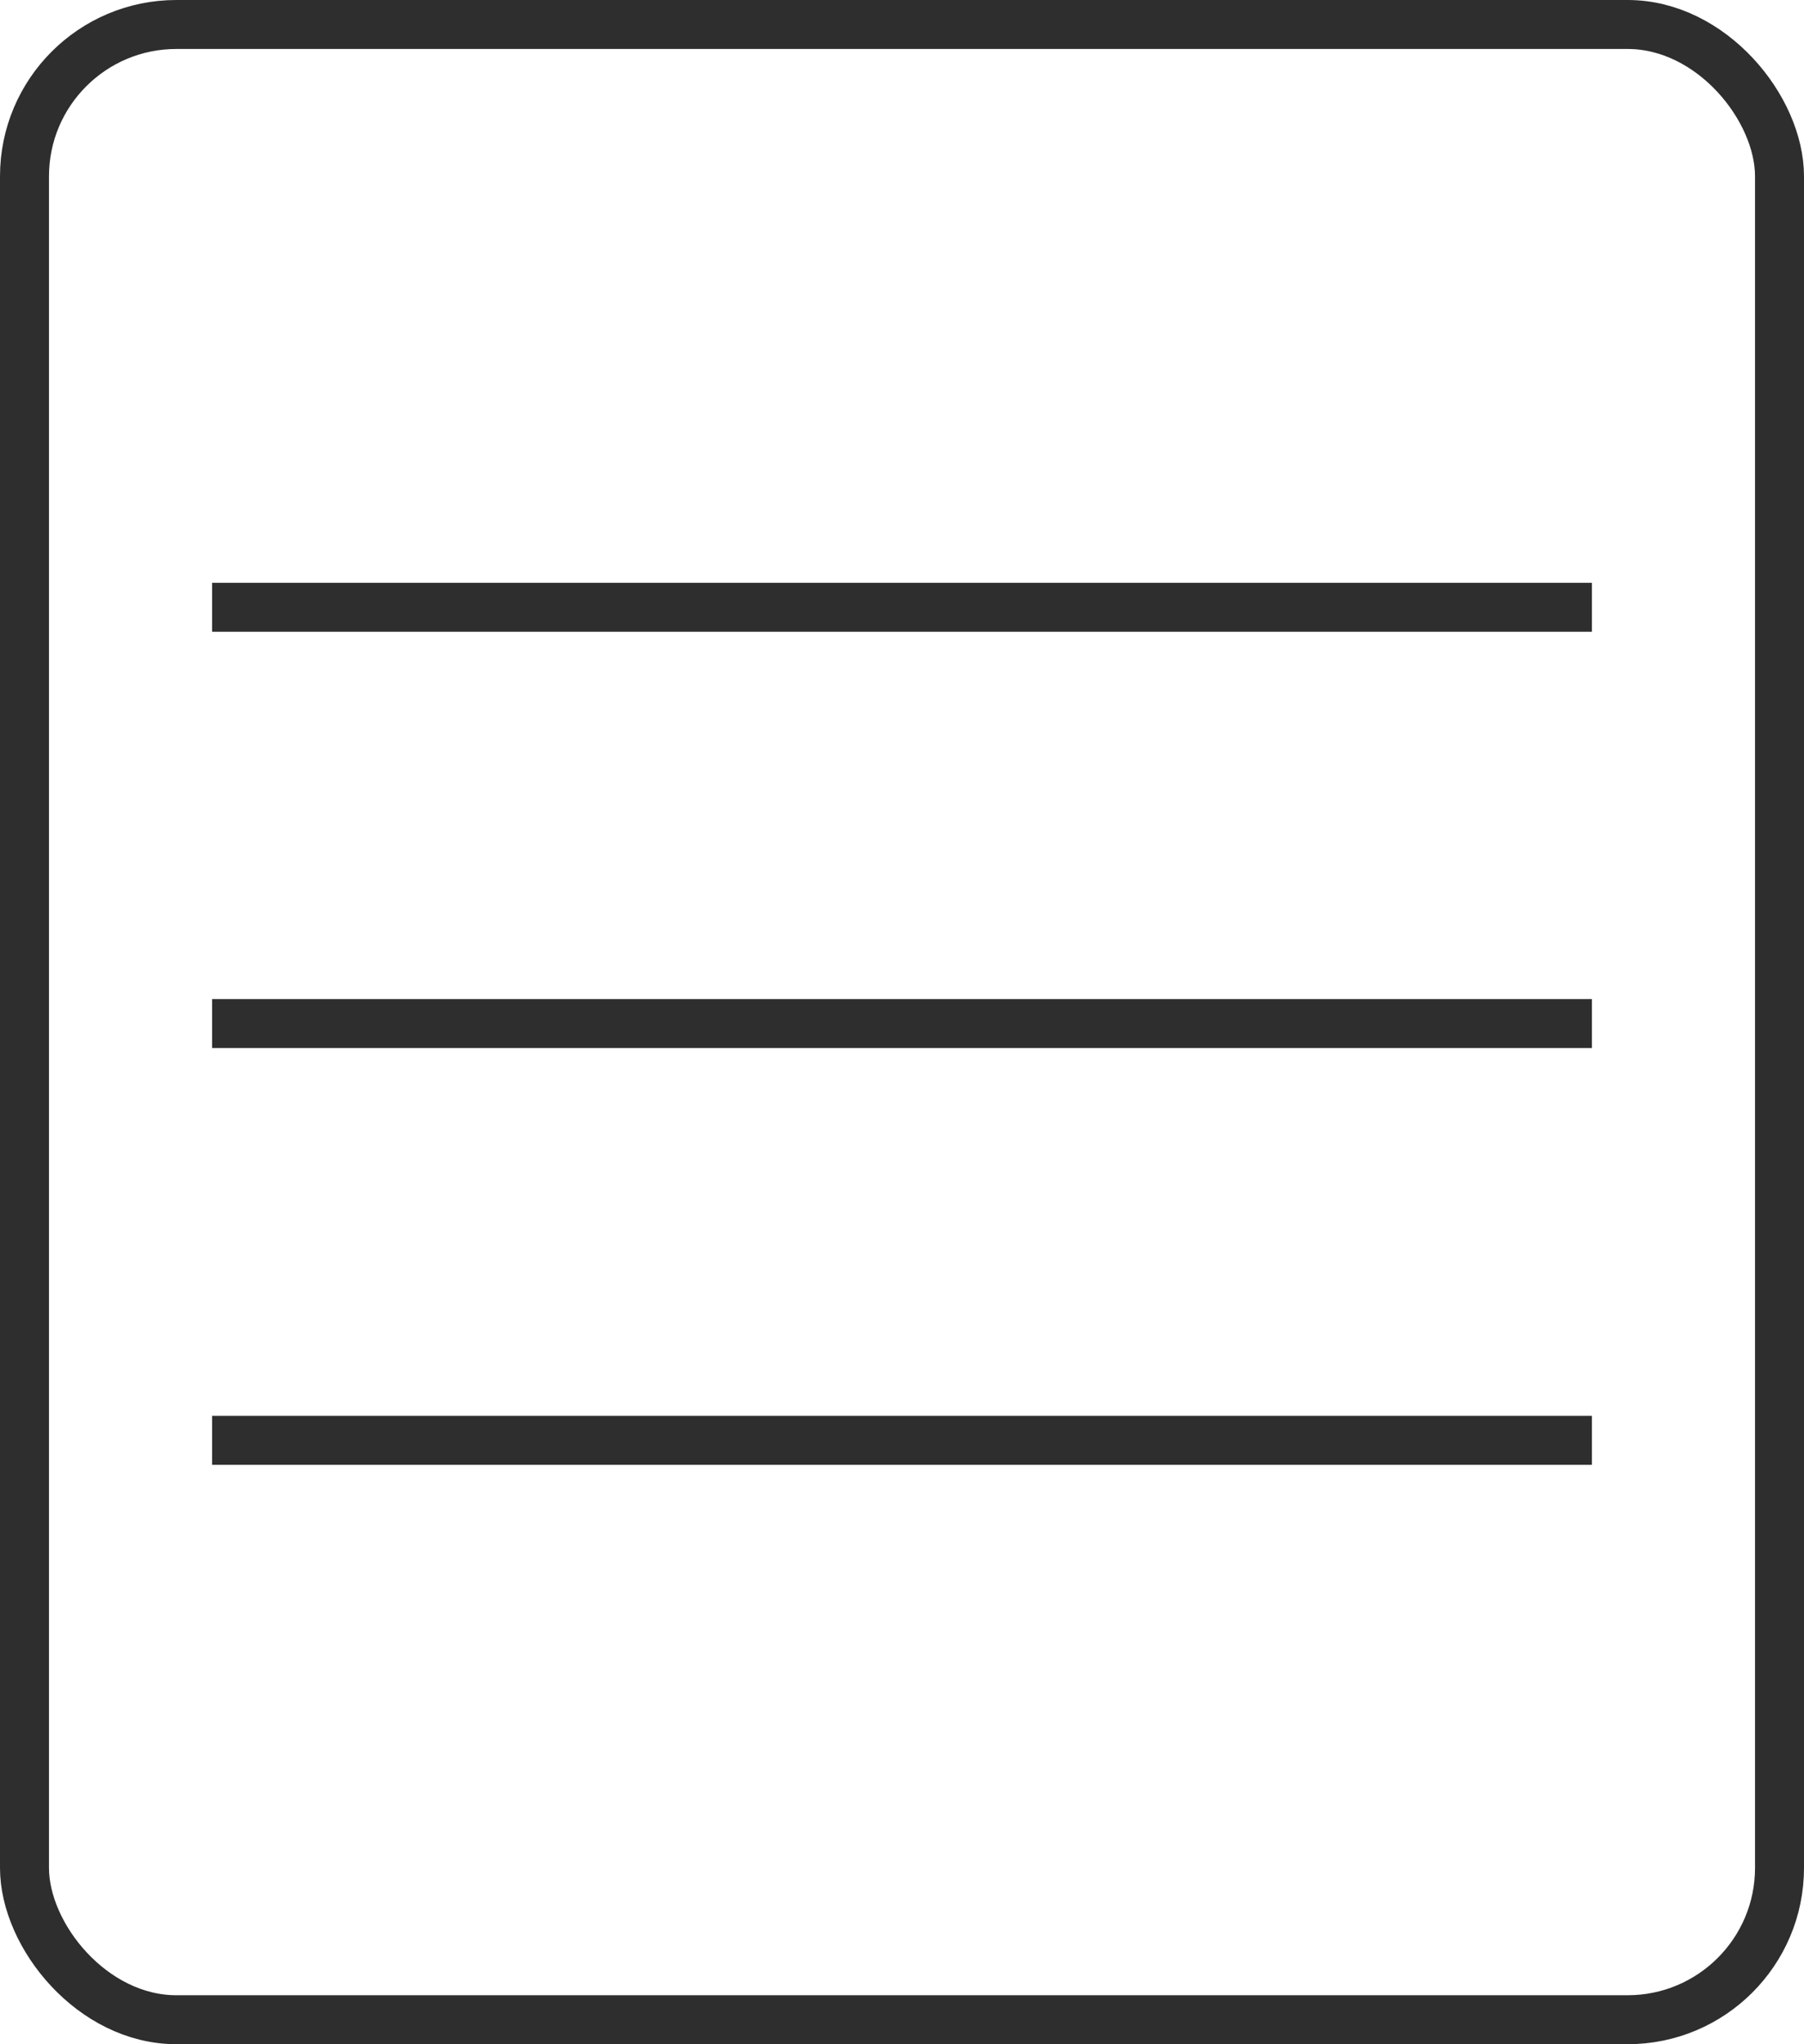 <svg xmlns="http://www.w3.org/2000/svg" viewBox="0 0 36.83 41.74"><defs><style>.cls-1{fill:none;stroke:#2e2e2e;stroke-miterlimit:10;}</style></defs><title>list</title><g id="Layer_2" data-name="Layer 2"><g id="Layer_1-2" data-name="Layer 1"><rect class="cls-1" x="0.5" y="0.5" width="35.83" height="40.74" rx="3.1" ry="3.1"/><line class="cls-1" x1="4.33" y1="20.9" x2="32.5" y2="20.9"/><line class="cls-1" x1="4.33" y1="12.4" x2="32.5" y2="12.4"/><line class="cls-1" x1="4.33" y1="29.41" x2="32.5" y2="29.41"/></g></g></svg>